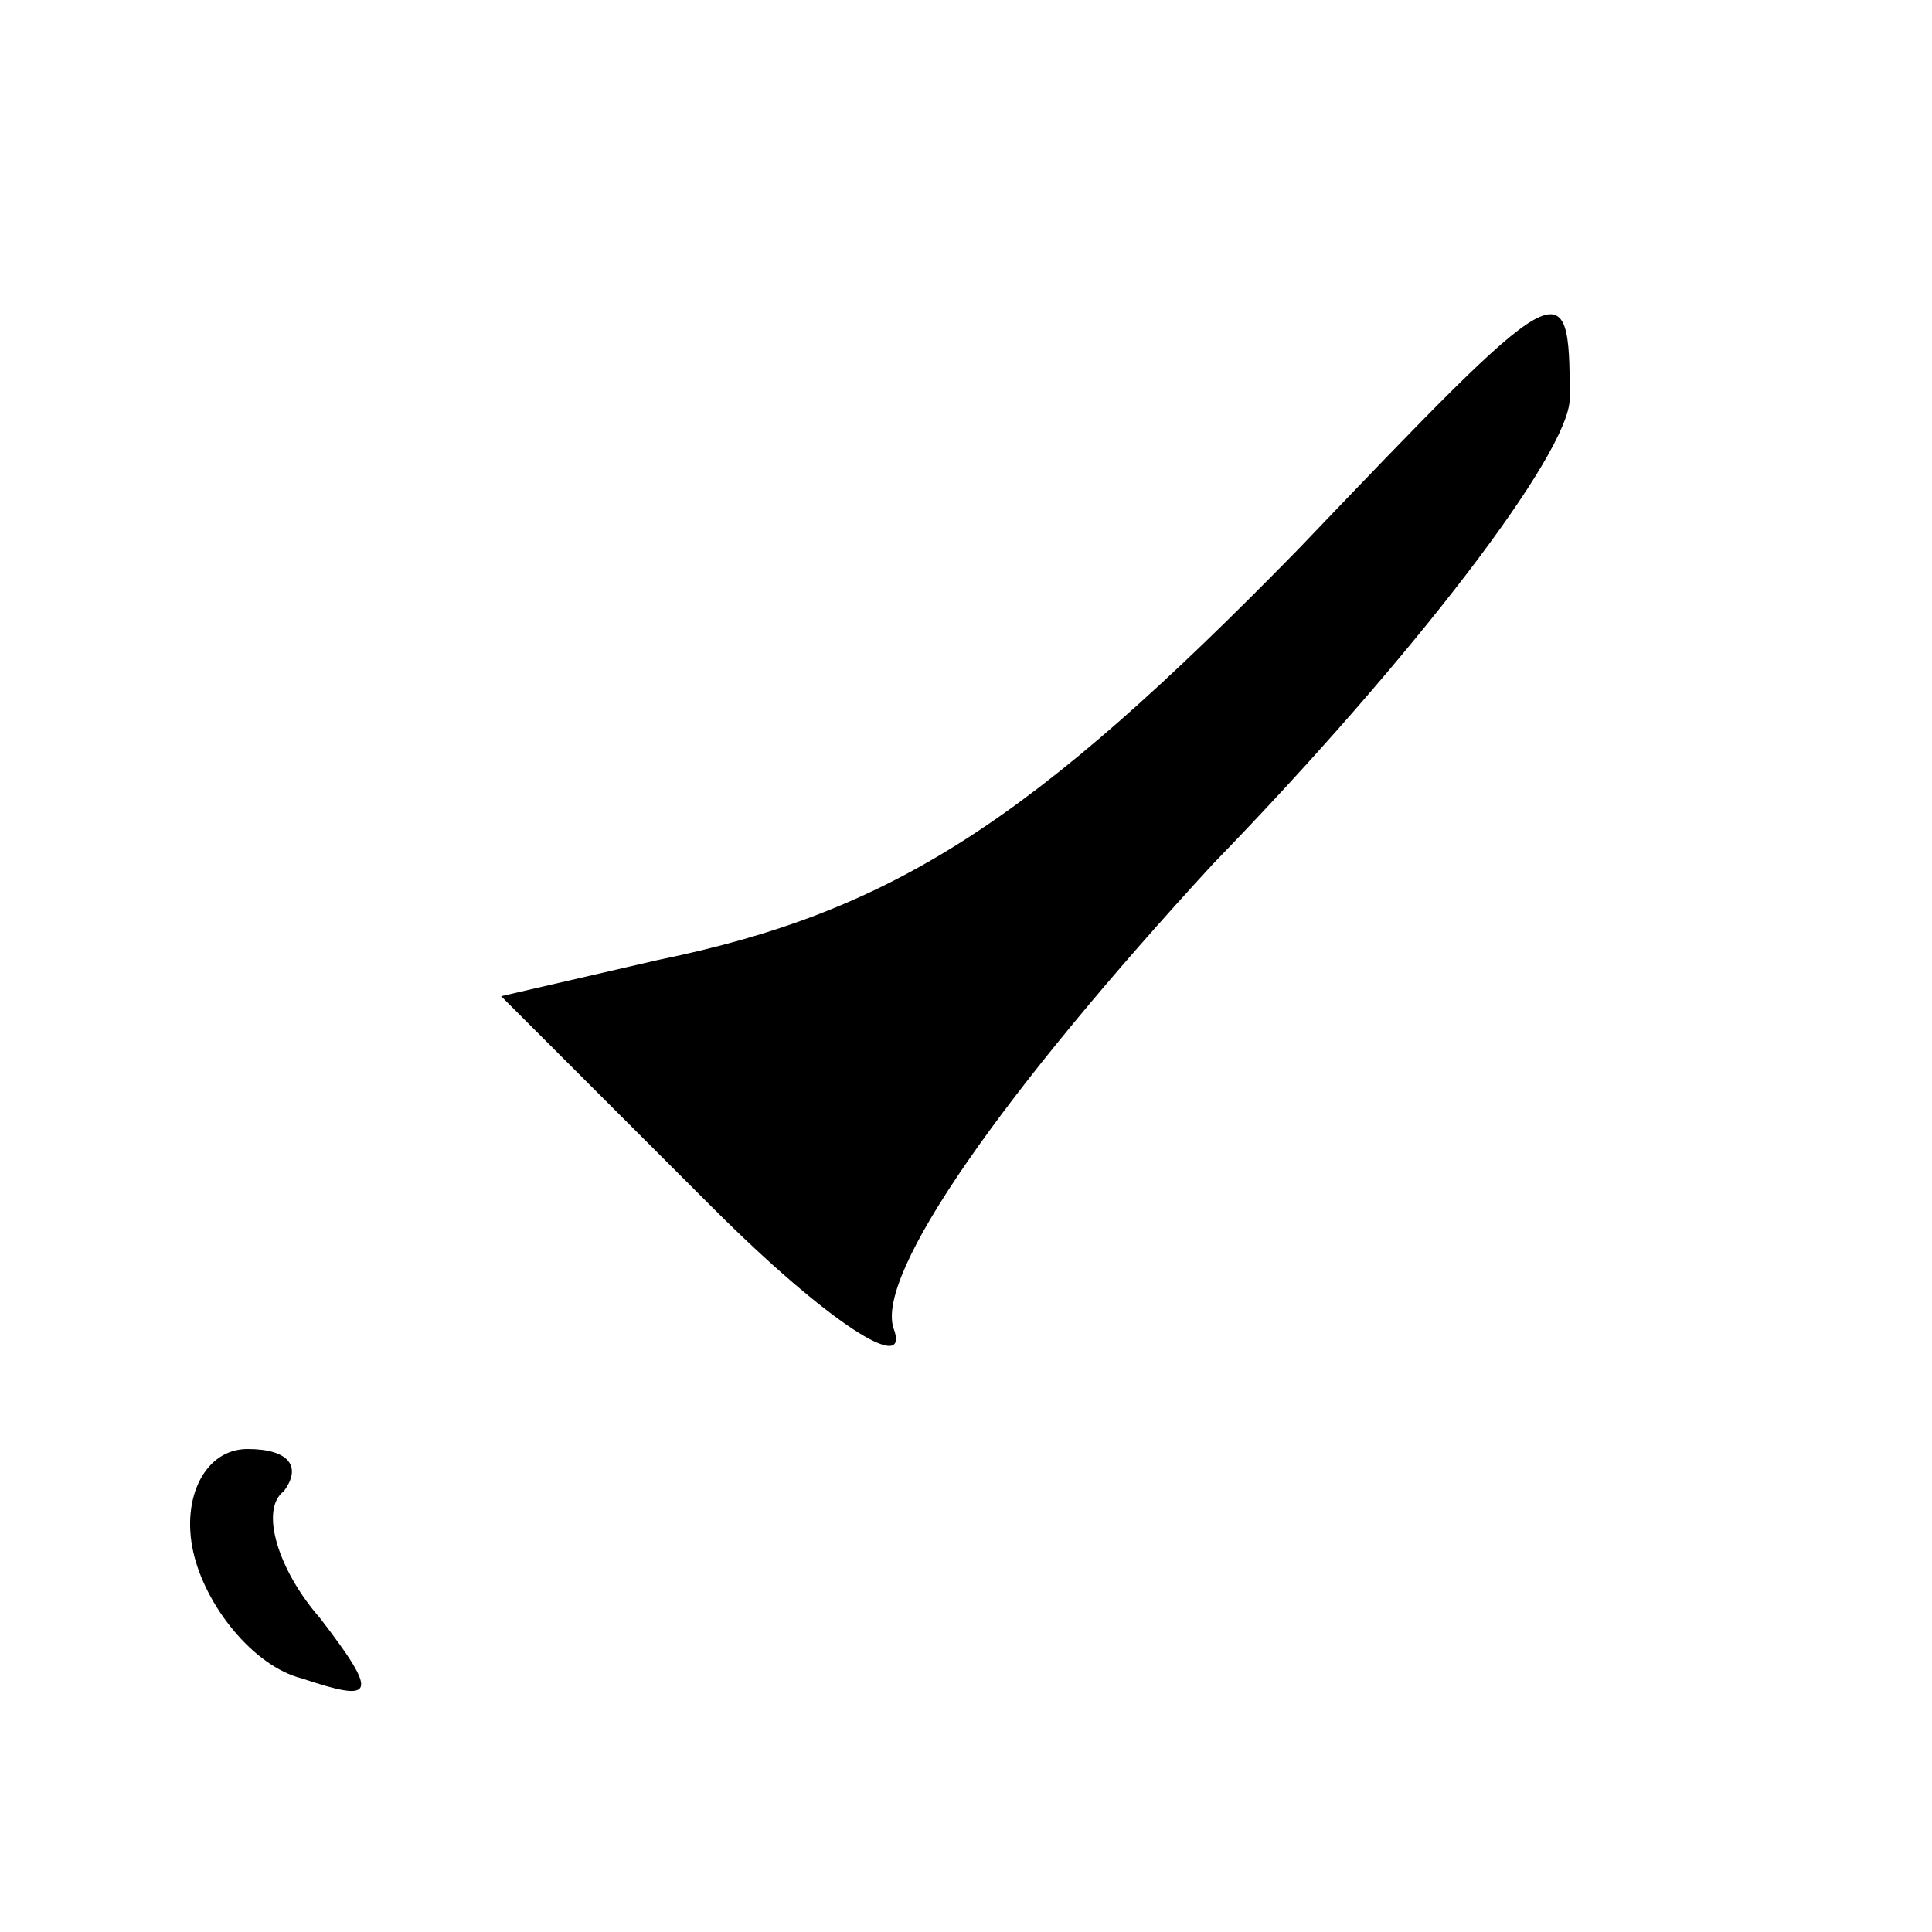 <?xml version="1.0" standalone="no"?>
<!DOCTYPE svg PUBLIC "-//W3C//DTD SVG 20010904//EN"
 "http://www.w3.org/TR/2001/REC-SVG-20010904/DTD/svg10.dtd">
<svg version="1.0" xmlns="http://www.w3.org/2000/svg"
 width="32pt" height="32pt" viewBox="0 0 32 32"
 preserveAspectRatio="xMidYMid meet">
<g transform="translate(0,32) scale(0.1,-0.1)"
fill="#000000" stroke="none">
<path fill="#000000" stroke="none" d="M215 229 c-44 -45 -67 -60 -106 -68
l-26 -6 35 -35 c19 -19 33 -28 30 -20 -3 9 18 39 53 77 33 34 59 68 59 77 0
22 -1 21 -45 -25z"/>
<path fill="#000000" stroke="none" d="M32 63 c2 -9 10 -19 18 -21 12 -4 13
-3 3 10 -7 8 -10 18 -6 21 3 4 1 7 -6 7 -7 0 -11 -8 -9 -17z"/>
</g>
</svg>
